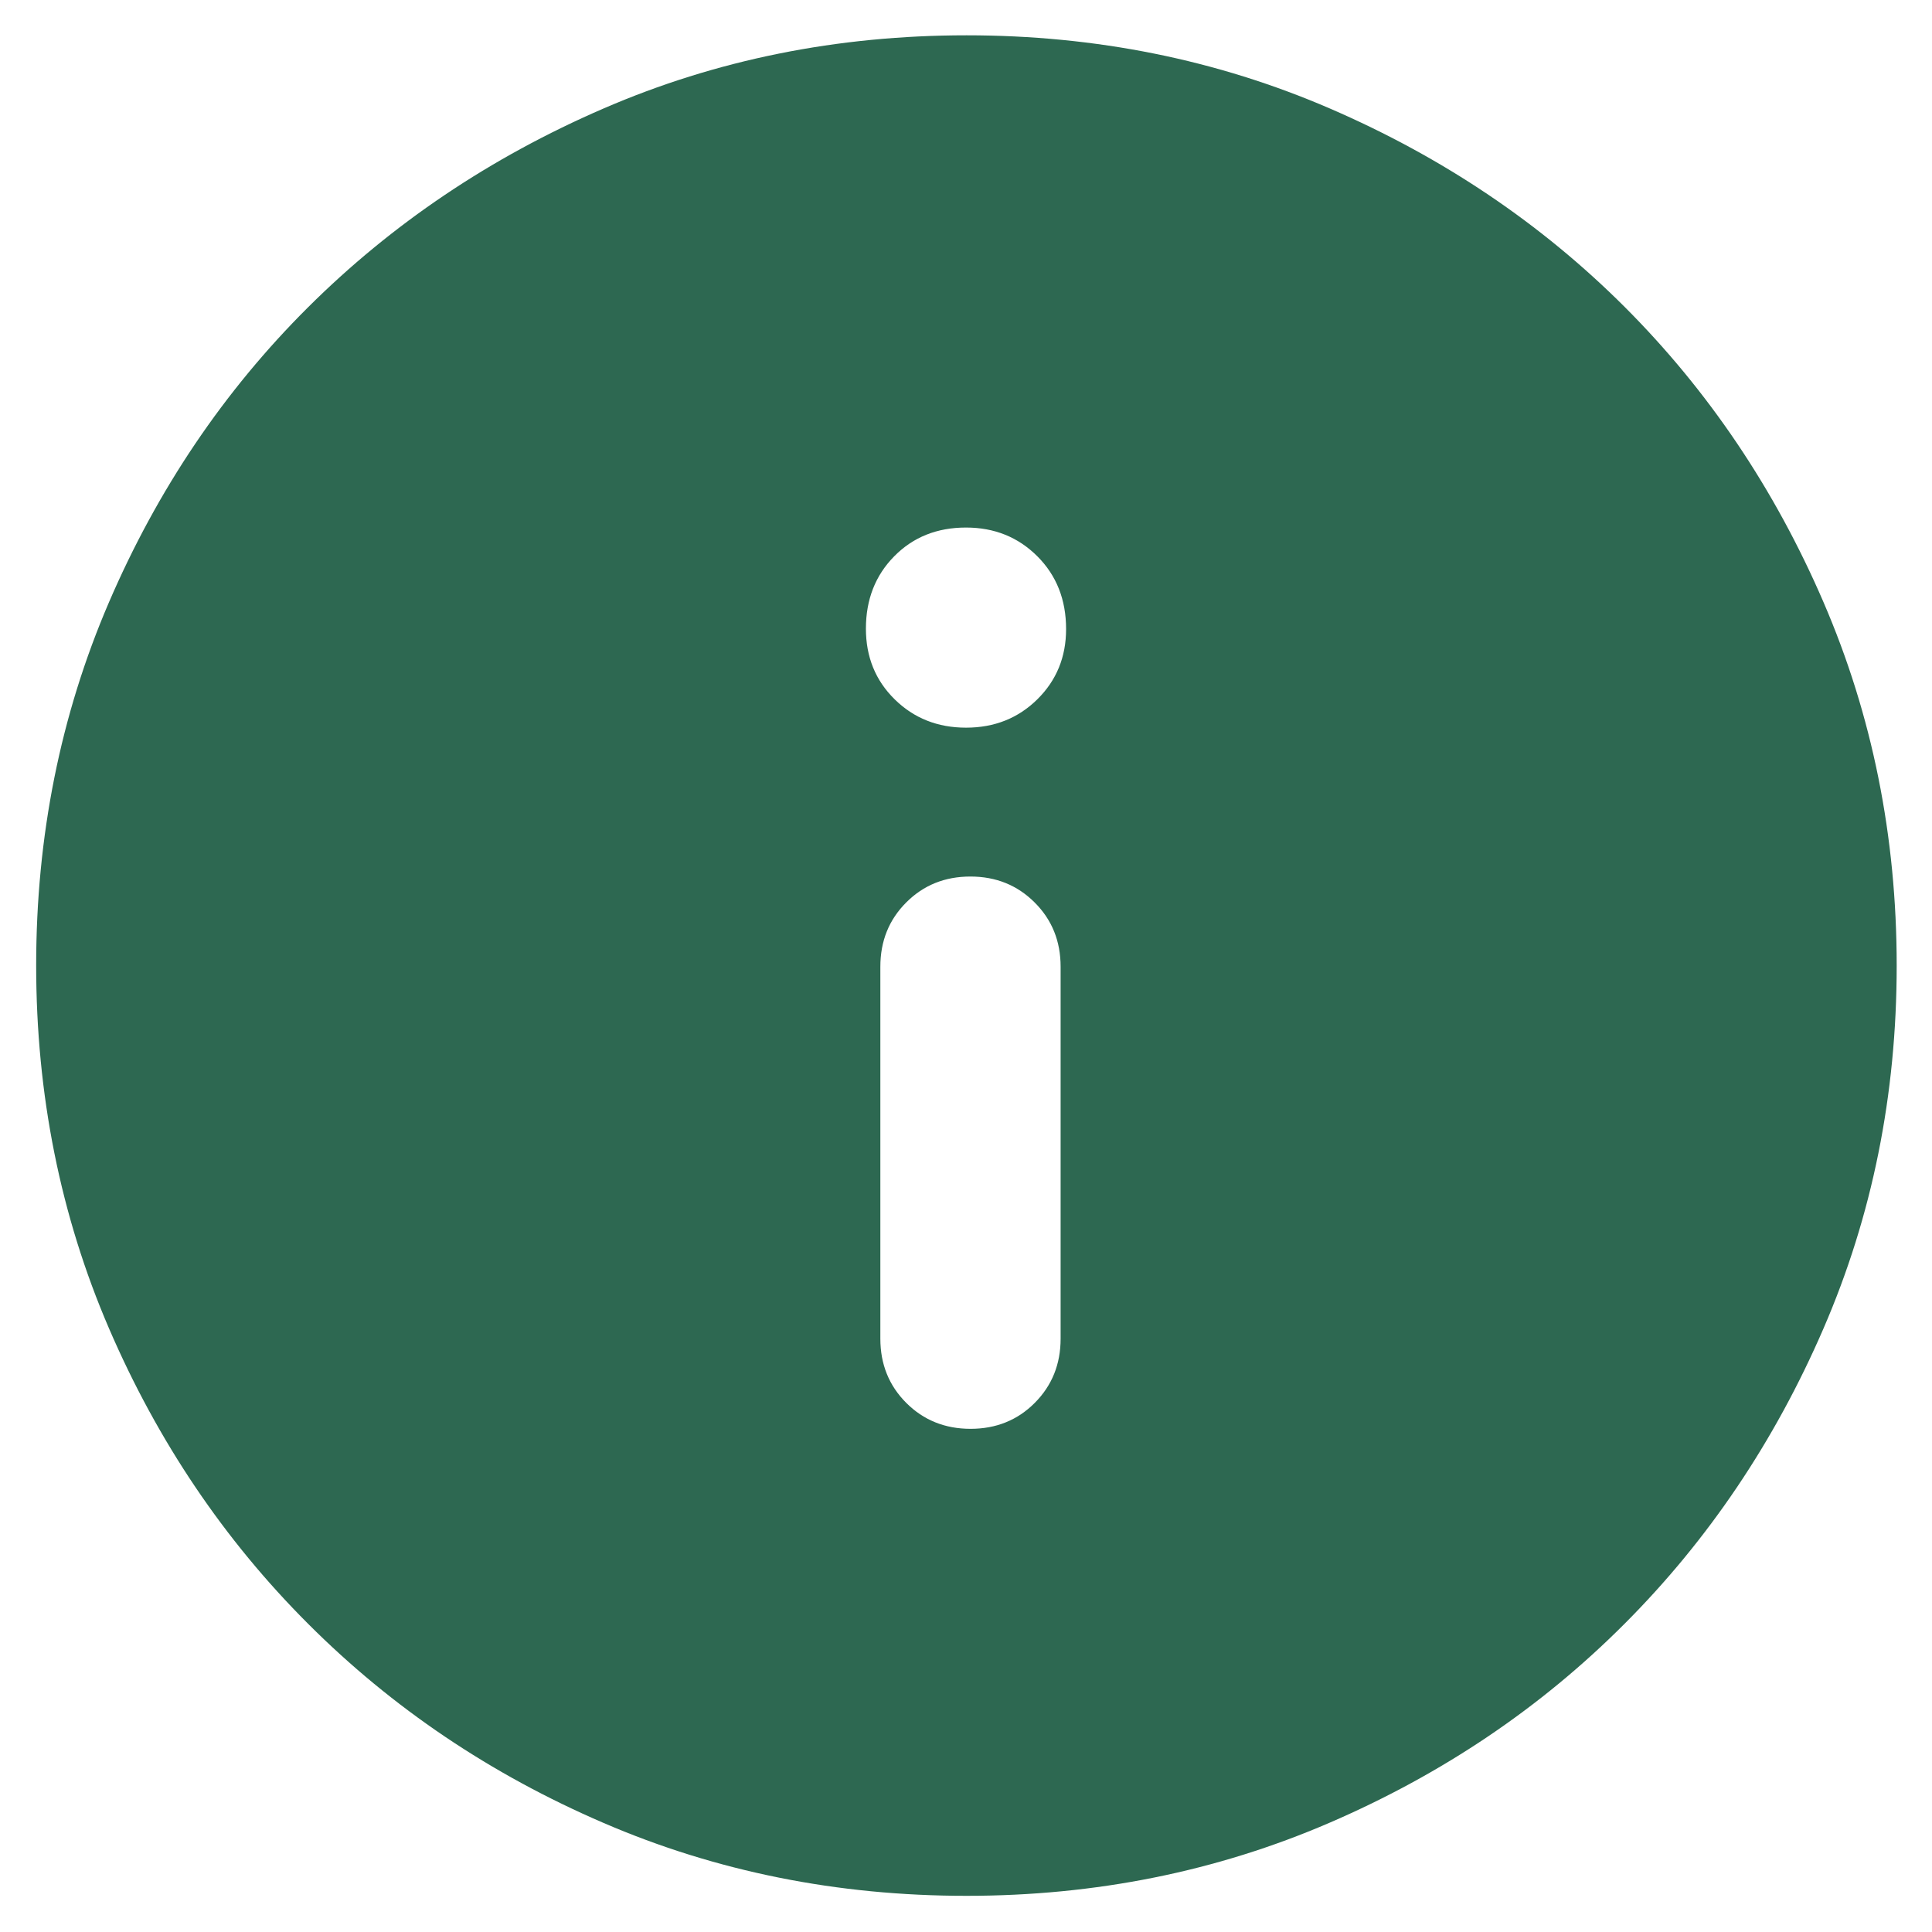 <svg width="36" height="36" viewBox="0 0 36 36" fill="none" xmlns="http://www.w3.org/2000/svg">
<path d="M18.085 26.624C18.561 26.624 18.96 26.463 19.281 26.141C19.602 25.819 19.763 25.42 19.763 24.945V18.013C19.763 17.537 19.602 17.138 19.279 16.816C18.957 16.494 18.558 16.333 18.082 16.333C17.605 16.333 17.207 16.494 16.886 16.816C16.564 17.138 16.404 17.537 16.404 18.013V24.945C16.404 25.42 16.565 25.819 16.887 26.141C17.209 26.463 17.609 26.624 18.085 26.624ZM18.001 13.559C18.529 13.559 18.972 13.383 19.329 13.031C19.686 12.679 19.865 12.243 19.865 11.722C19.865 11.174 19.686 10.722 19.329 10.365C18.971 10.008 18.529 9.83 18 9.83C17.46 9.83 17.015 10.008 16.663 10.365C16.311 10.722 16.135 11.172 16.135 11.714C16.135 12.241 16.314 12.681 16.672 13.032C17.029 13.383 17.472 13.559 18.001 13.559ZM18.009 35.326C15.603 35.326 13.348 34.874 11.247 33.968C9.145 33.063 7.31 31.827 5.742 30.258C4.173 28.69 2.937 26.855 2.031 24.753C1.126 22.652 0.674 20.397 0.674 17.988C0.674 15.58 1.126 13.324 2.031 11.221C2.937 9.118 4.172 7.287 5.739 5.727C7.306 4.167 9.14 2.933 11.243 2.023C13.345 1.113 15.601 0.658 18.01 0.658C20.42 0.658 22.676 1.113 24.781 2.022C26.885 2.931 28.717 4.164 30.276 5.722C31.834 7.281 33.069 9.113 33.978 11.22C34.887 13.326 35.342 15.584 35.342 17.993C35.342 20.401 34.887 22.656 33.977 24.757C33.067 26.859 31.833 28.692 30.273 30.255C28.713 31.819 26.881 33.055 24.777 33.963C22.672 34.872 20.416 35.326 18.009 35.326Z" fill="#2D6851"/>
</svg>
